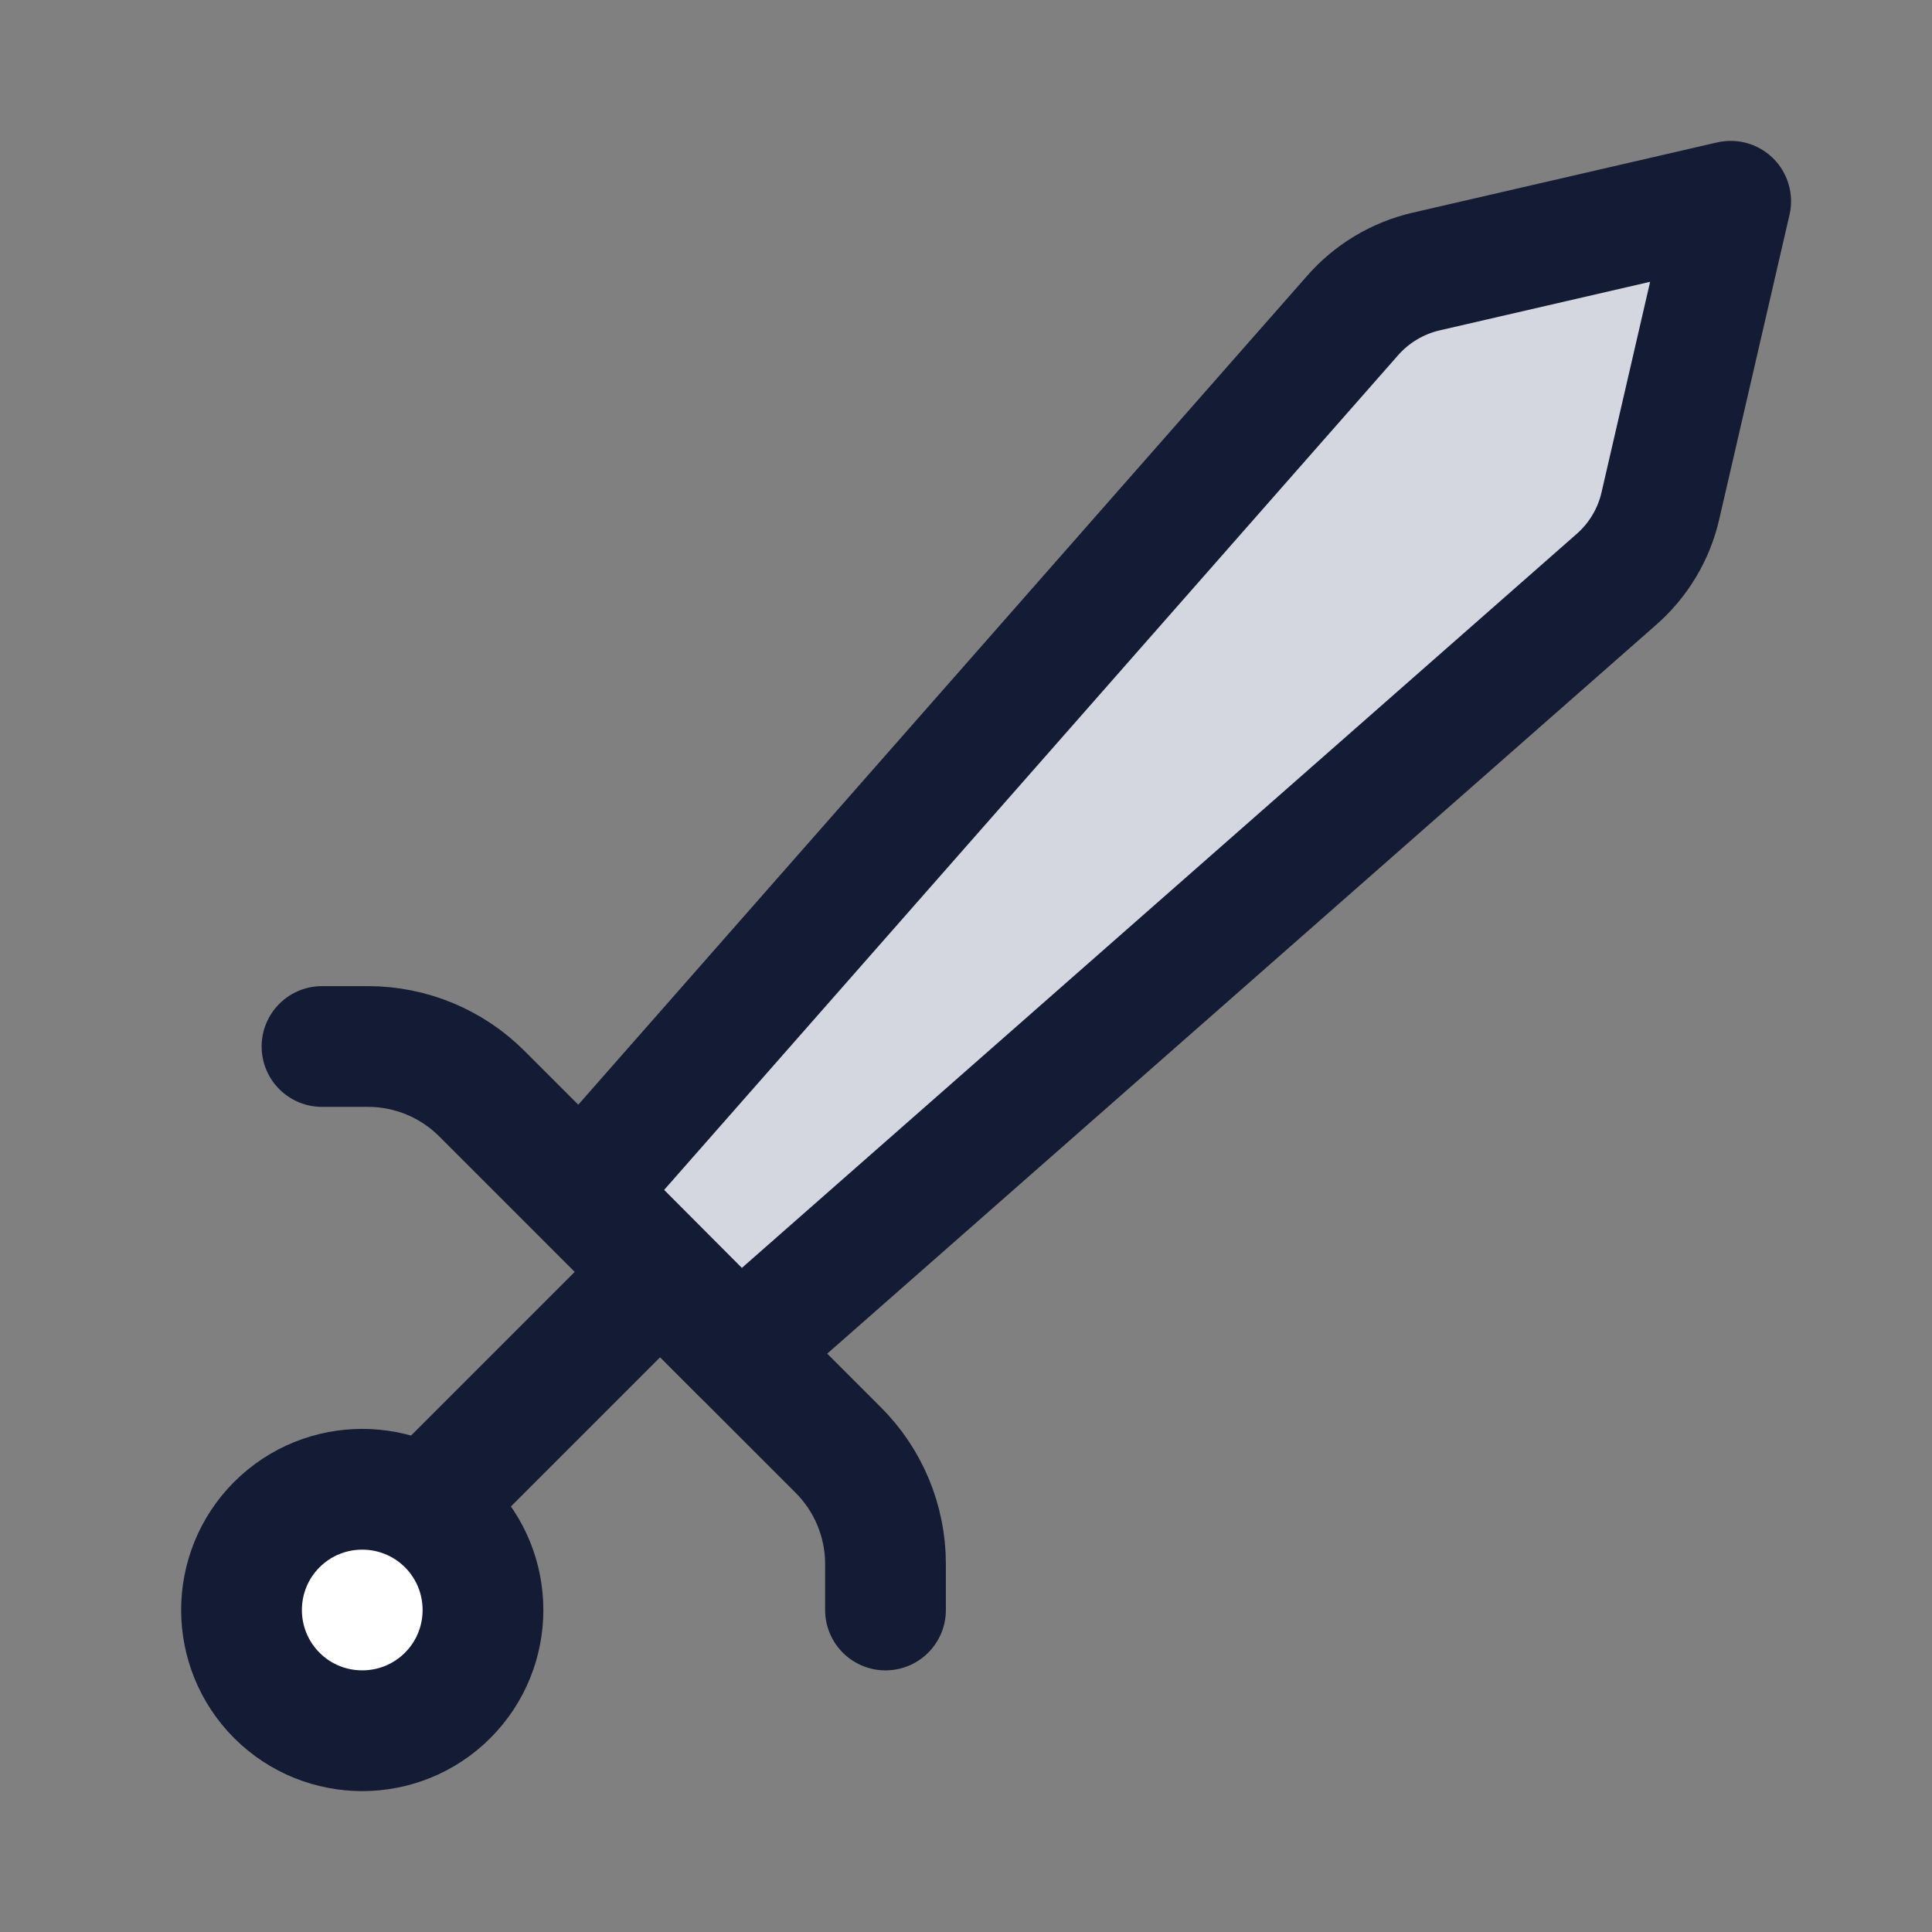 <svg width="24" height="24" viewBox="0 0 24 24" fill="none" xmlns="http://www.w3.org/2000/svg">
<rect x="0" y="0" width="24" height="24" fill="#808080" stroke="none"/>
<path d="M5.561 21.061C4.975 21.646 4.025 21.646 3.439 21.061C2.854 20.475 2.854 19.525 3.439 18.939C4.025 18.354 4.975 18.354 5.561 18.939C6.146 19.525 6.146 20.475 5.561 21.061Z" fill="white"/>
<path d="M5.561 21.061C4.975 21.646 4.025 21.646 3.439 21.061C2.854 20.475 2.854 19.525 3.439 18.939C4.025 18.354 4.975 18.354 5.561 18.939C6.146 19.525 6.146 20.475 5.561 21.061Z" fill="white" stroke="#141B34" stroke-width="1.5"/>
<path d="M8 16L5.5 18.5" stroke="#141B34" stroke-width="1.5" stroke-linecap="round" stroke-linejoin="round"/>
<path d="M20.073 7.203L9.499 16.5L9.207 16.805L7.203 14.793L7.499 14.5L16.796 3.927C17.037 3.649 17.359 3.456 17.716 3.373L21.499 2.5L20.626 6.283C20.544 6.641 20.35 6.963 20.073 7.203Z" fill="#D4D7E0"/>
<path d="M20.073 7.203L9.499 16.5L9.207 16.805L7.203 14.793L7.499 14.5L16.796 3.927C17.037 3.649 17.359 3.456 17.716 3.373L21.499 2.5L20.626 6.283C20.544 6.641 20.35 6.963 20.073 7.203Z" stroke="#141B34" stroke-width="1.5" stroke-linejoin="round"/>
<path d="M4 13H4.572C5.102 13 5.611 13.211 5.986 13.586L10.414 18.014C10.789 18.389 11 18.898 11 19.428V20" stroke="#141B34" stroke-width="1.5" stroke-linecap="round" stroke-linejoin="round"/>
</svg>
